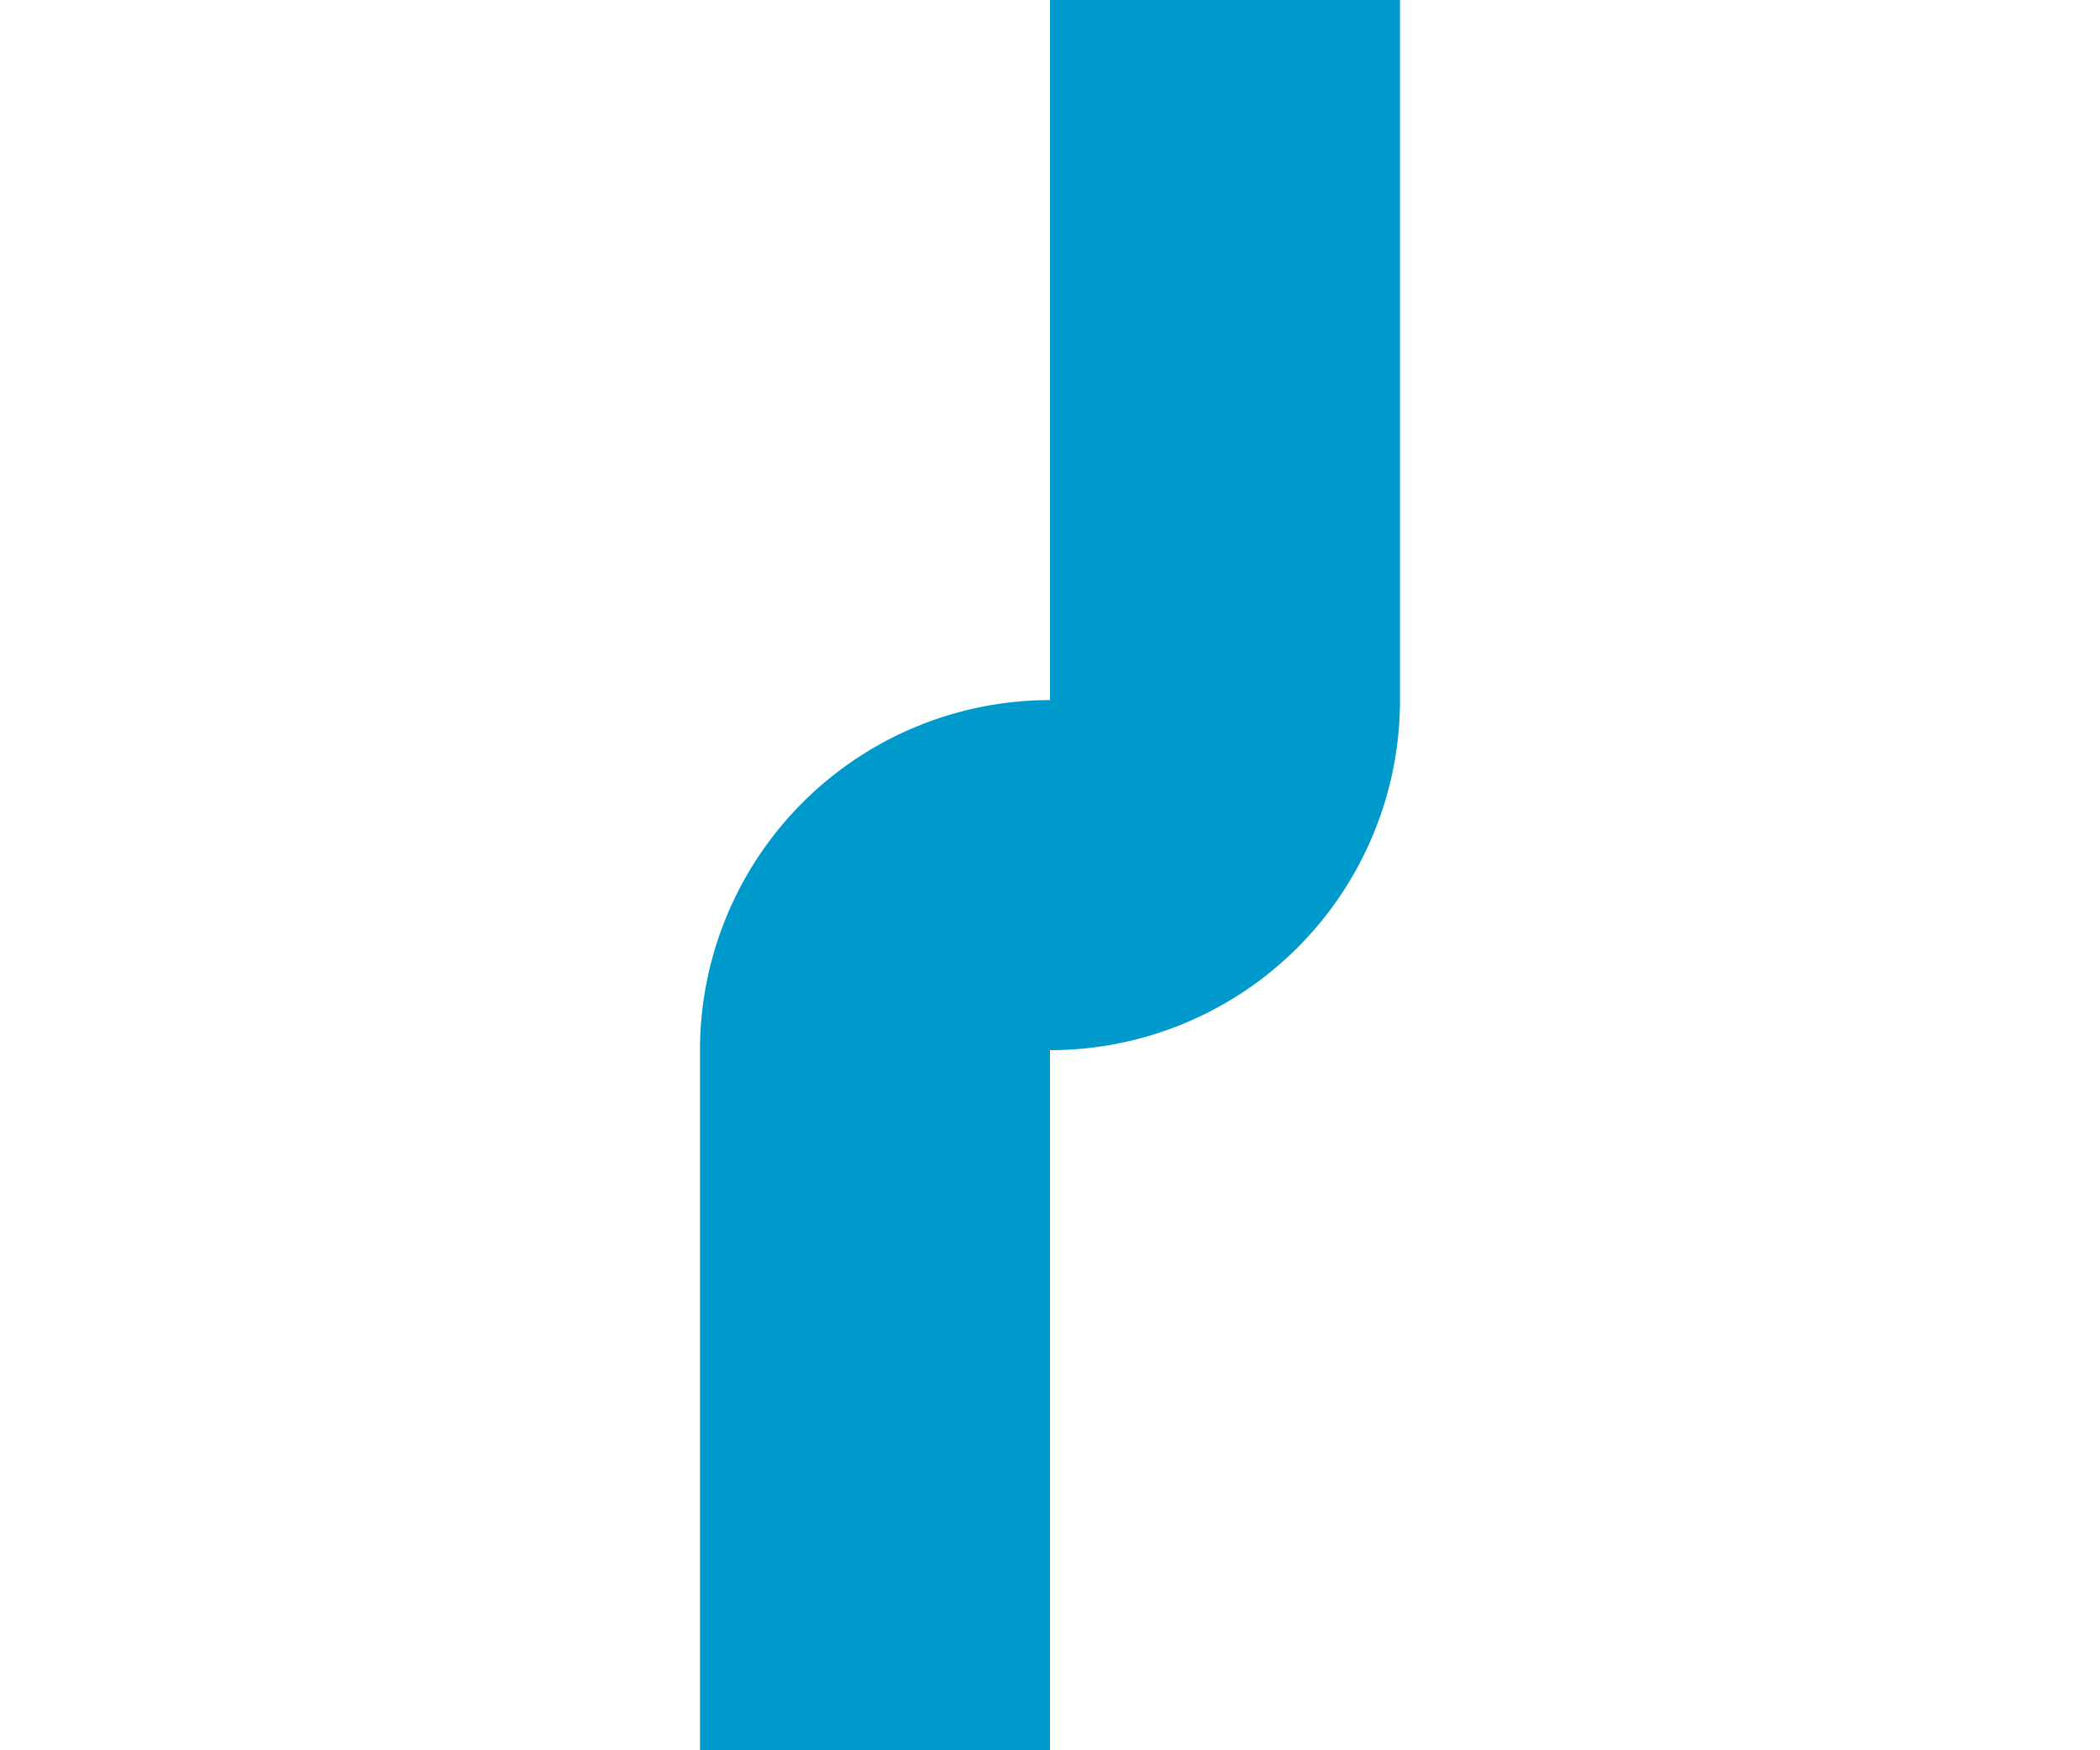 ﻿<?xml version="1.0" encoding="utf-8"?>
<svg version="1.1" xmlns:xlink="http://www.w3.org/1999/xlink" width="12px" height="10px" preserveAspectRatio="xMinYMid meet" viewBox="15 146  12 8" xmlns="http://www.w3.org/2000/svg">
  <path d="M 22 42  L 22 149  A 1 1 0 0 1 21 150 A 1 1 0 0 0 20 151 L 20 412  A 5 5 0 0 0 25 417 L 641 417  " stroke-width="2" stroke="#0099cc" fill="none" />
</svg>